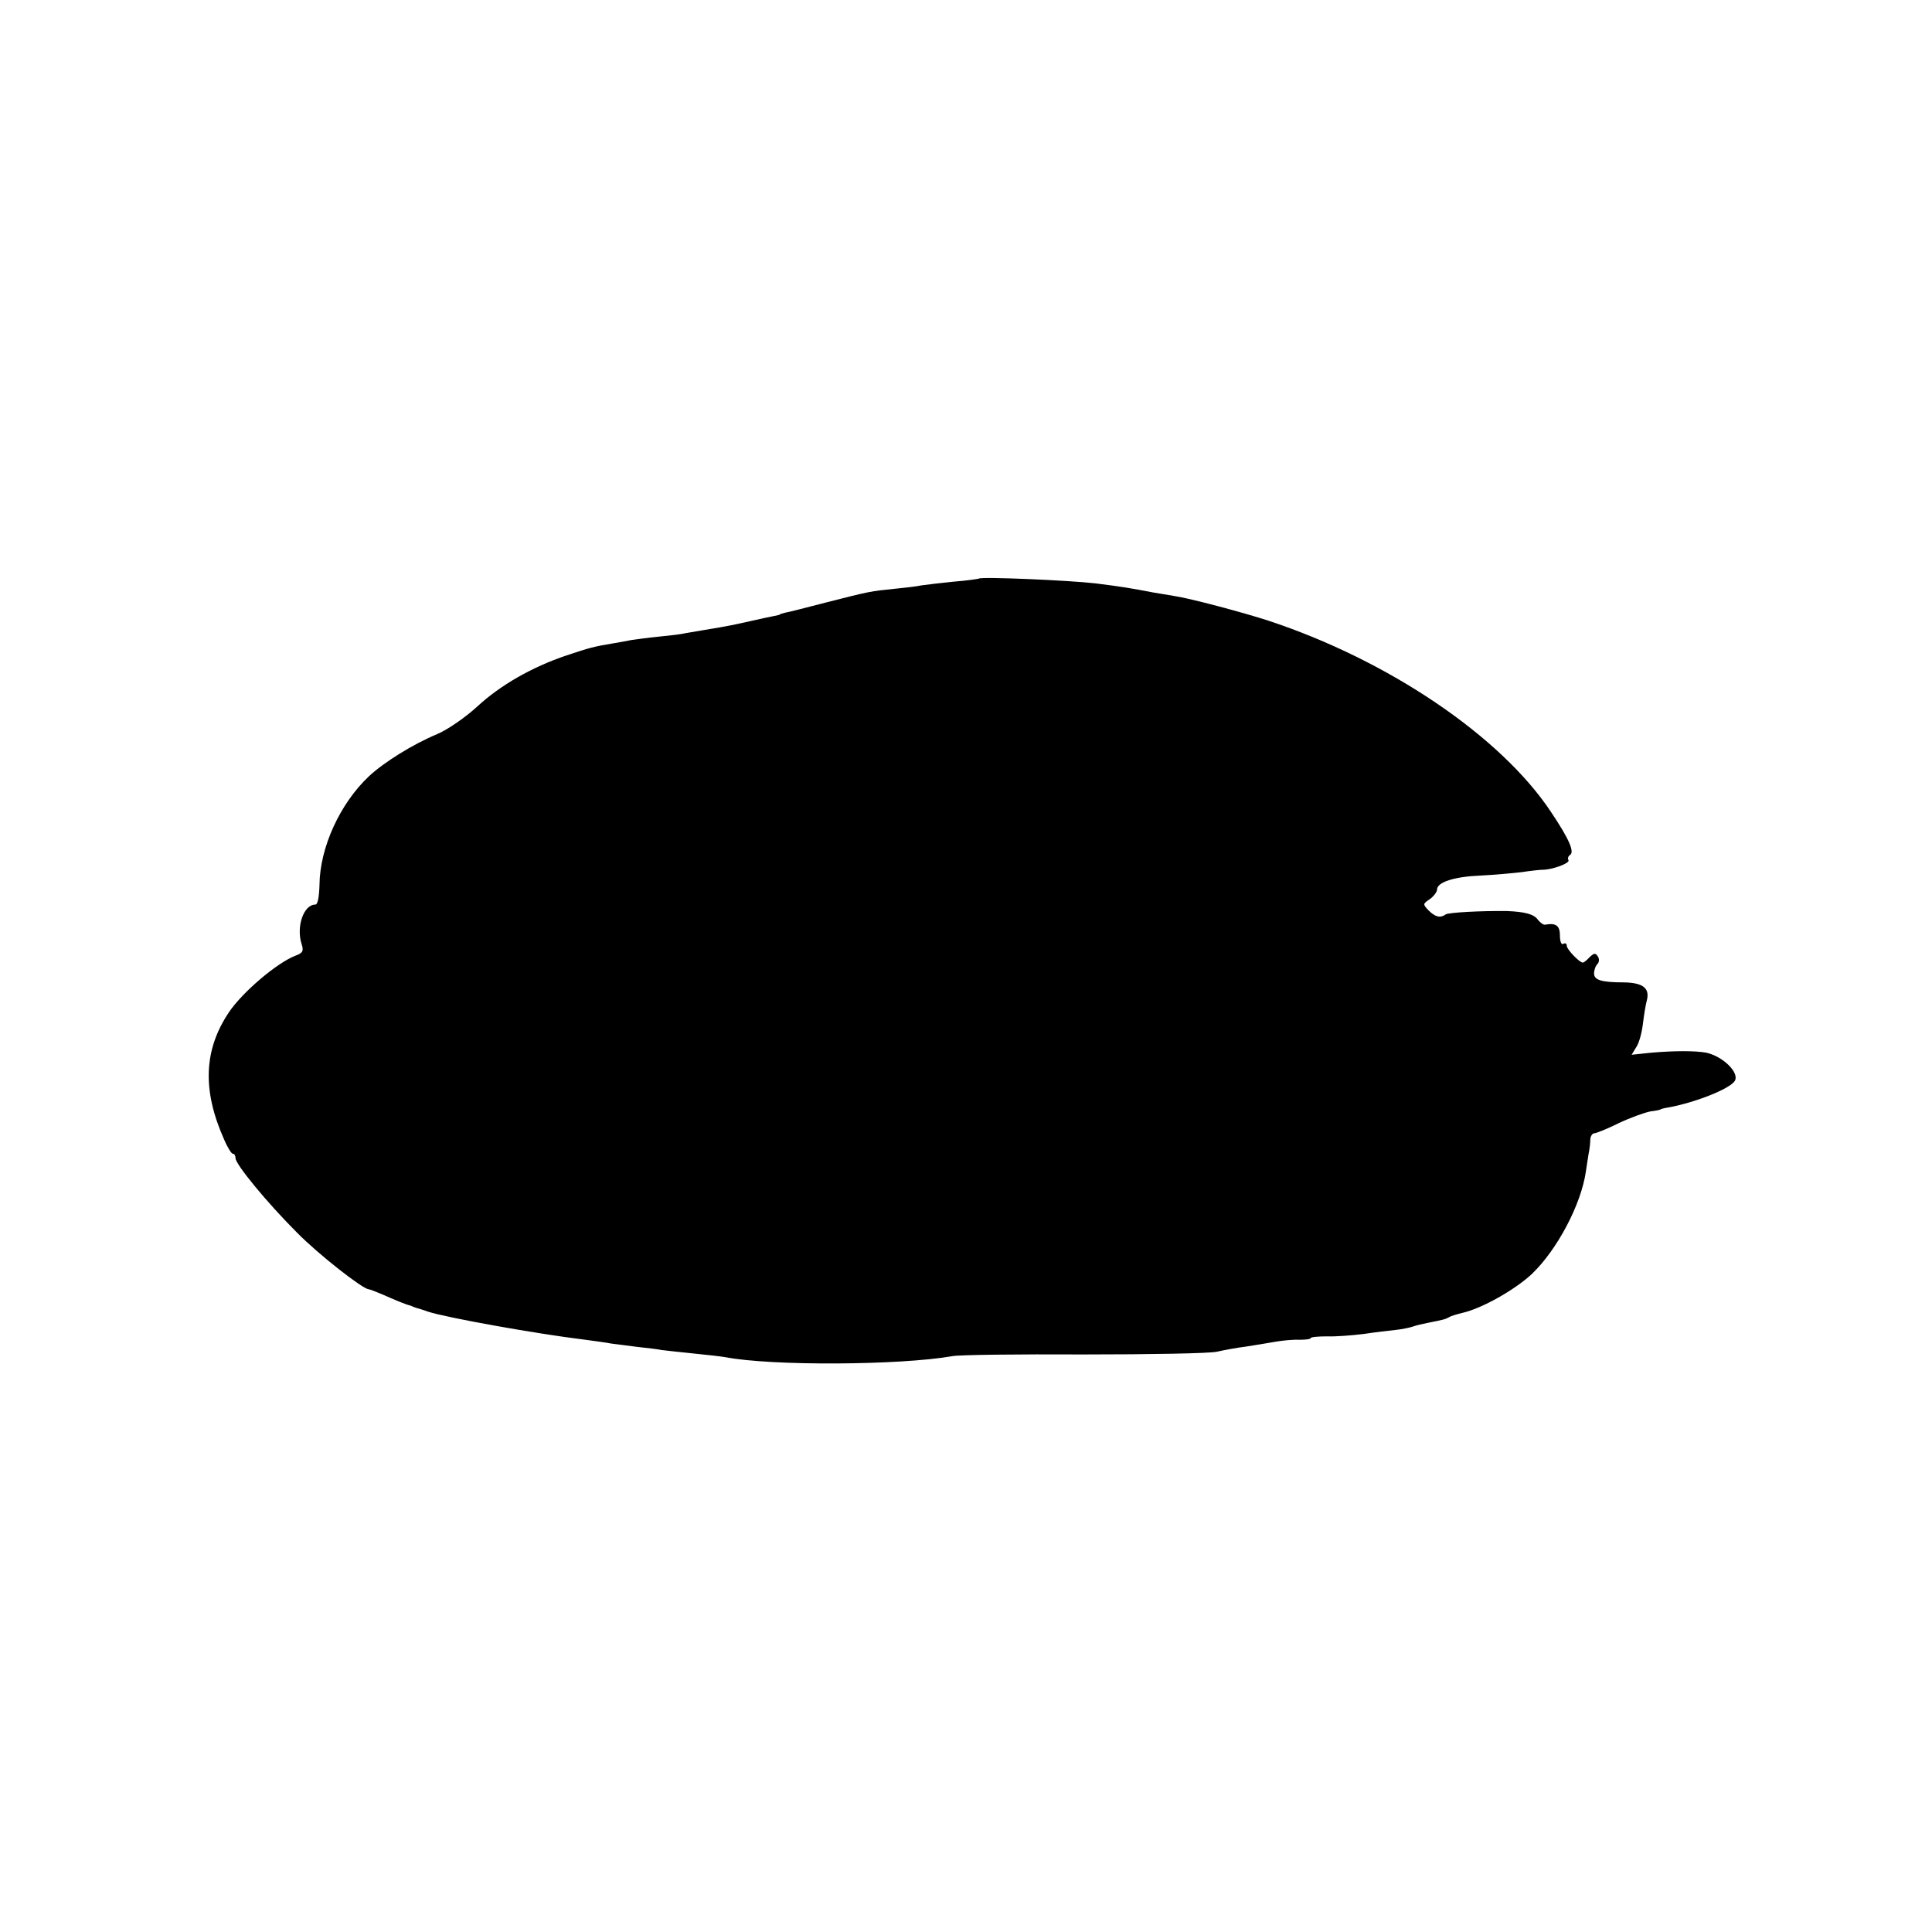 <?xml version="1.0" standalone="no"?>
<!DOCTYPE svg PUBLIC "-//W3C//DTD SVG 20010904//EN"
 "http://www.w3.org/TR/2001/REC-SVG-20010904/DTD/svg10.dtd">
<svg version="1.0" xmlns="http://www.w3.org/2000/svg"
 width="566pt" height="566pt" viewBox="0 0 566 566"
 preserveAspectRatio="xMidYMid meet">
<g transform="translate(0,566) scale(0.1,-0.1)"
fill="#000000" stroke="none">
<path d="M2868 3965 c-2 -1 -35 -6 -74 -9 -39 -4 -82 -9 -95 -11 -13 -3 -48
-7 -79 -10 -69 -7 -71 -7 -200 -40 -58 -15 -112 -29 -120 -30 -8 -2 -15 -4
-15 -5 0 -1 -8 -3 -19 -5 -10 -2 -39 -8 -65 -14 -44 -10 -66 -15 -140 -27 -18
-3 -42 -7 -53 -9 -11 -3 -46 -7 -77 -10 -31 -3 -67 -8 -81 -10 -14 -3 -38 -7
-55 -10 -55 -9 -69 -13 -135 -35 -101 -34 -194 -87 -262 -150 -35 -32 -87 -68
-118 -81 -70 -29 -155 -82 -199 -123 -85 -80 -144 -209 -145 -318 -1 -35 -5
-58 -12 -58 -35 0 -57 -66 -40 -117 6 -19 3 -25 -19 -33 -54 -21 -154 -106
-194 -165 -74 -110 -79 -228 -15 -372 10 -24 22 -43 26 -43 5 0 8 -6 8 -13 0
-18 92 -130 180 -218 63 -64 192 -165 210 -166 3 0 21 -7 40 -15 36 -16 69
-30 83 -33 4 -2 9 -4 12 -5 3 -1 8 -3 13 -4 4 -1 16 -5 27 -9 53 -17 312 -64
460 -82 28 -4 61 -8 75 -11 14 -2 49 -6 78 -10 29 -3 61 -7 70 -9 9 -1 51 -6
92 -10 41 -4 84 -9 95 -11 135 -26 510 -24 665 3 19 4 193 6 385 5 193 0 368
3 390 8 22 5 60 12 85 15 25 4 63 10 85 14 22 4 55 7 73 6 17 0 32 2 32 5 0 3
21 5 48 5 26 -1 74 3 107 7 33 5 76 10 95 12 19 2 42 7 50 10 8 3 29 8 45 11
45 9 49 10 60 16 6 4 24 9 40 13 57 13 154 68 203 114 74 71 144 203 158 300
2 15 6 38 8 52 3 14 5 33 5 43 1 9 6 17 12 17 5 0 38 13 72 30 34 16 76 31 92
34 17 2 30 5 30 6 0 1 11 4 25 6 79 15 177 54 192 77 15 24 -34 72 -83 83 -33
6 -93 6 -162 0 l-57 -6 14 23 c8 12 16 42 19 67 3 25 8 57 12 71 8 34 -12 50
-67 51 -67 0 -88 7 -88 26 0 10 4 22 10 28 5 5 6 15 1 22 -7 11 -11 10 -24 -2
-8 -9 -17 -16 -20 -16 -10 0 -47 39 -47 49 0 7 -4 9 -10 6 -6 -4 -10 7 -10 24
0 29 -11 38 -44 32 -4 -1 -14 6 -21 15 -11 16 -39 23 -90 25 -74 1 -172 -4
-180 -10 -15 -11 -30 -8 -50 12 -17 18 -17 19 4 33 11 8 21 21 21 28 0 22 52
38 128 41 40 2 94 7 120 10 26 4 54 7 62 7 27 0 80 19 75 28 -3 5 -1 11 4 15
15 8 -2 47 -55 126 -147 222 -477 445 -829 561 -74 24 -228 65 -275 72 -19 3
-46 8 -60 10 -68 13 -91 17 -171 27 -78 9 -334 20 -341 14z"/>
</g>
</svg>
